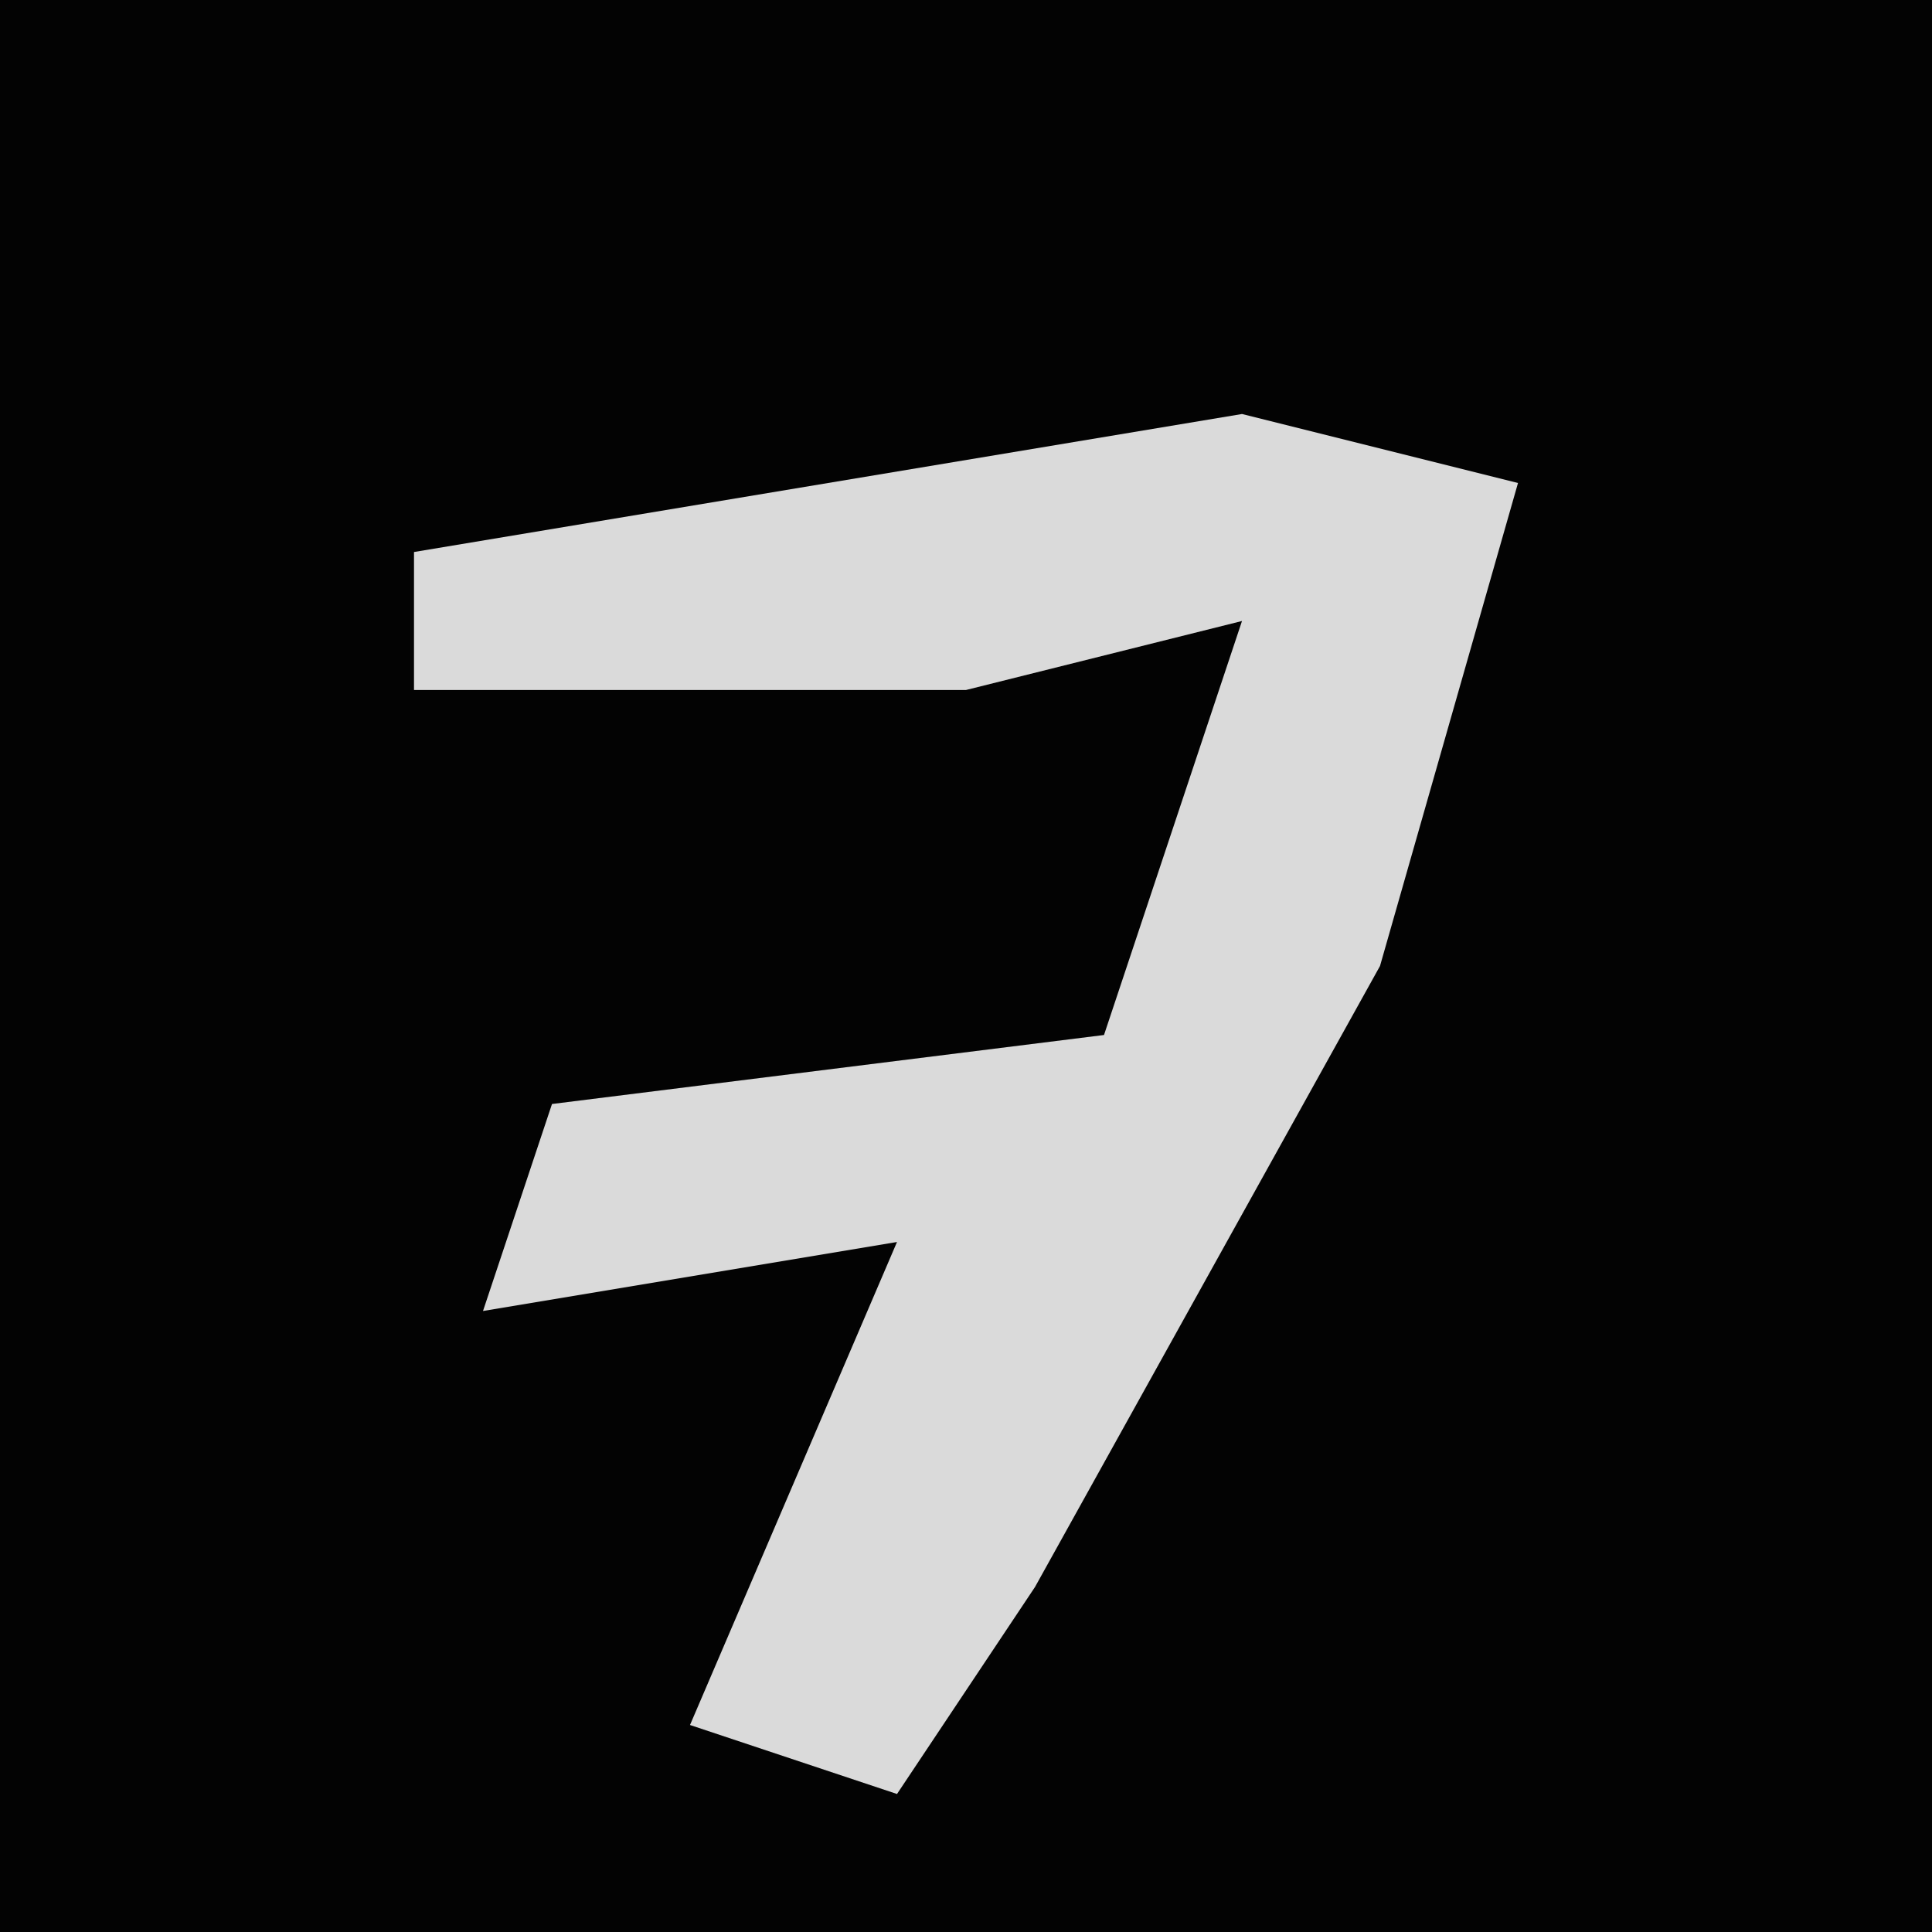 <?xml version="1.0" encoding="UTF-8"?>
<svg version="1.1" xmlns="http://www.w3.org/2000/svg" width="28" height="28">
<path d="M0,0 L28,0 L28,28 L0,28 Z " fill="#030303" transform="translate(0,0)"/>
<path d="M0,0 L4,1 L2,8 L-3,17 L-5,20 L-8,19 L-5,12 L-11,13 L-10,10 L-2,9 L0,3 L-4,4 L-12,4 L-12,2 Z " fill="#DADADA" transform="translate(18,6)"/>
</svg>
